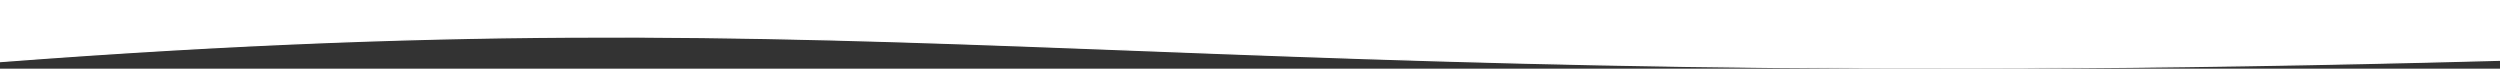 <?xml version="1.0" encoding="UTF-8" standalone="no"?>
<svg
   xmlns:dc="http://purl.org/dc/elements/1.1/"
   xmlns:cc="http://creativecommons.org/ns#"
   xmlns:rdf="http://www.w3.org/1999/02/22-rdf-syntax-ns#"
   xmlns:svg="http://www.w3.org/2000/svg"
   xmlns="http://www.w3.org/2000/svg"
   xmlns:sodipodi="http://sodipodi.sourceforge.net/DTD/sodipodi-0.dtd"
   xmlns:inkscape="http://www.inkscape.org/namespaces/inkscape"
   version="1.1"
   id="svg2638"
   width="720.107"
   height="19.77"
   viewBox="0 0 720.107 19.77"
   sodipodi:docname="home-top-curve.svg"
   inkscape:version="1.0beta2 (2b71d25, 2019-12-03)">
  <rect x="0" y="0" width="720.107" height="19.77" fill="#333333" stroke="none"/>
  <style
     id="style2991" />
  <defs
     id="defs2642" />
  <sodipodi:namedview
     showguides="true"
     pagecolor="#ffffff"
     bordercolor="#666666"
     inkscape:document-rotation="0"
     borderopacity="1"
     objecttolerance="10"
     gridtolerance="10"
     guidetolerance="10"
     inkscape:pageopacity="0"
     inkscape:pageshadow="2"
     inkscape:window-width="1440"
     inkscape:window-height="900"
     id="namedview2640"
     showgrid="false"
     fit-margin-top="0"
     fit-margin-left="0"
     fit-margin-right="0"
     fit-margin-bottom="0"
     inkscape:zoom="1.1369925"
     inkscape:cx="343.15347"
     inkscape:cy="9.8836162"
     inkscape:window-x="0"
     inkscape:window-y="0"
     inkscape:window-maximized="0"
     inkscape:current-layer="g2646" />
  <g
     inkscape:groupmode="layer"
     inkscape:label="Image"
     id="g2646"
     transform="translate(-5.347,-59.773)">
    <path
       id="rect2970"
       style="fill:#ffffff;fill-opacity:1;stroke:#ffffff;stroke-width:0.361"
       d="M 741.961,59.952 H -7.149 l 0,18.545 C 271.947,56.102 331.287,88.722 741.961,76.656 Z"
       inkscape:connector-curvature="0"
       sodipodi:nodetypes="ccccc" />
  </g>
</svg>
